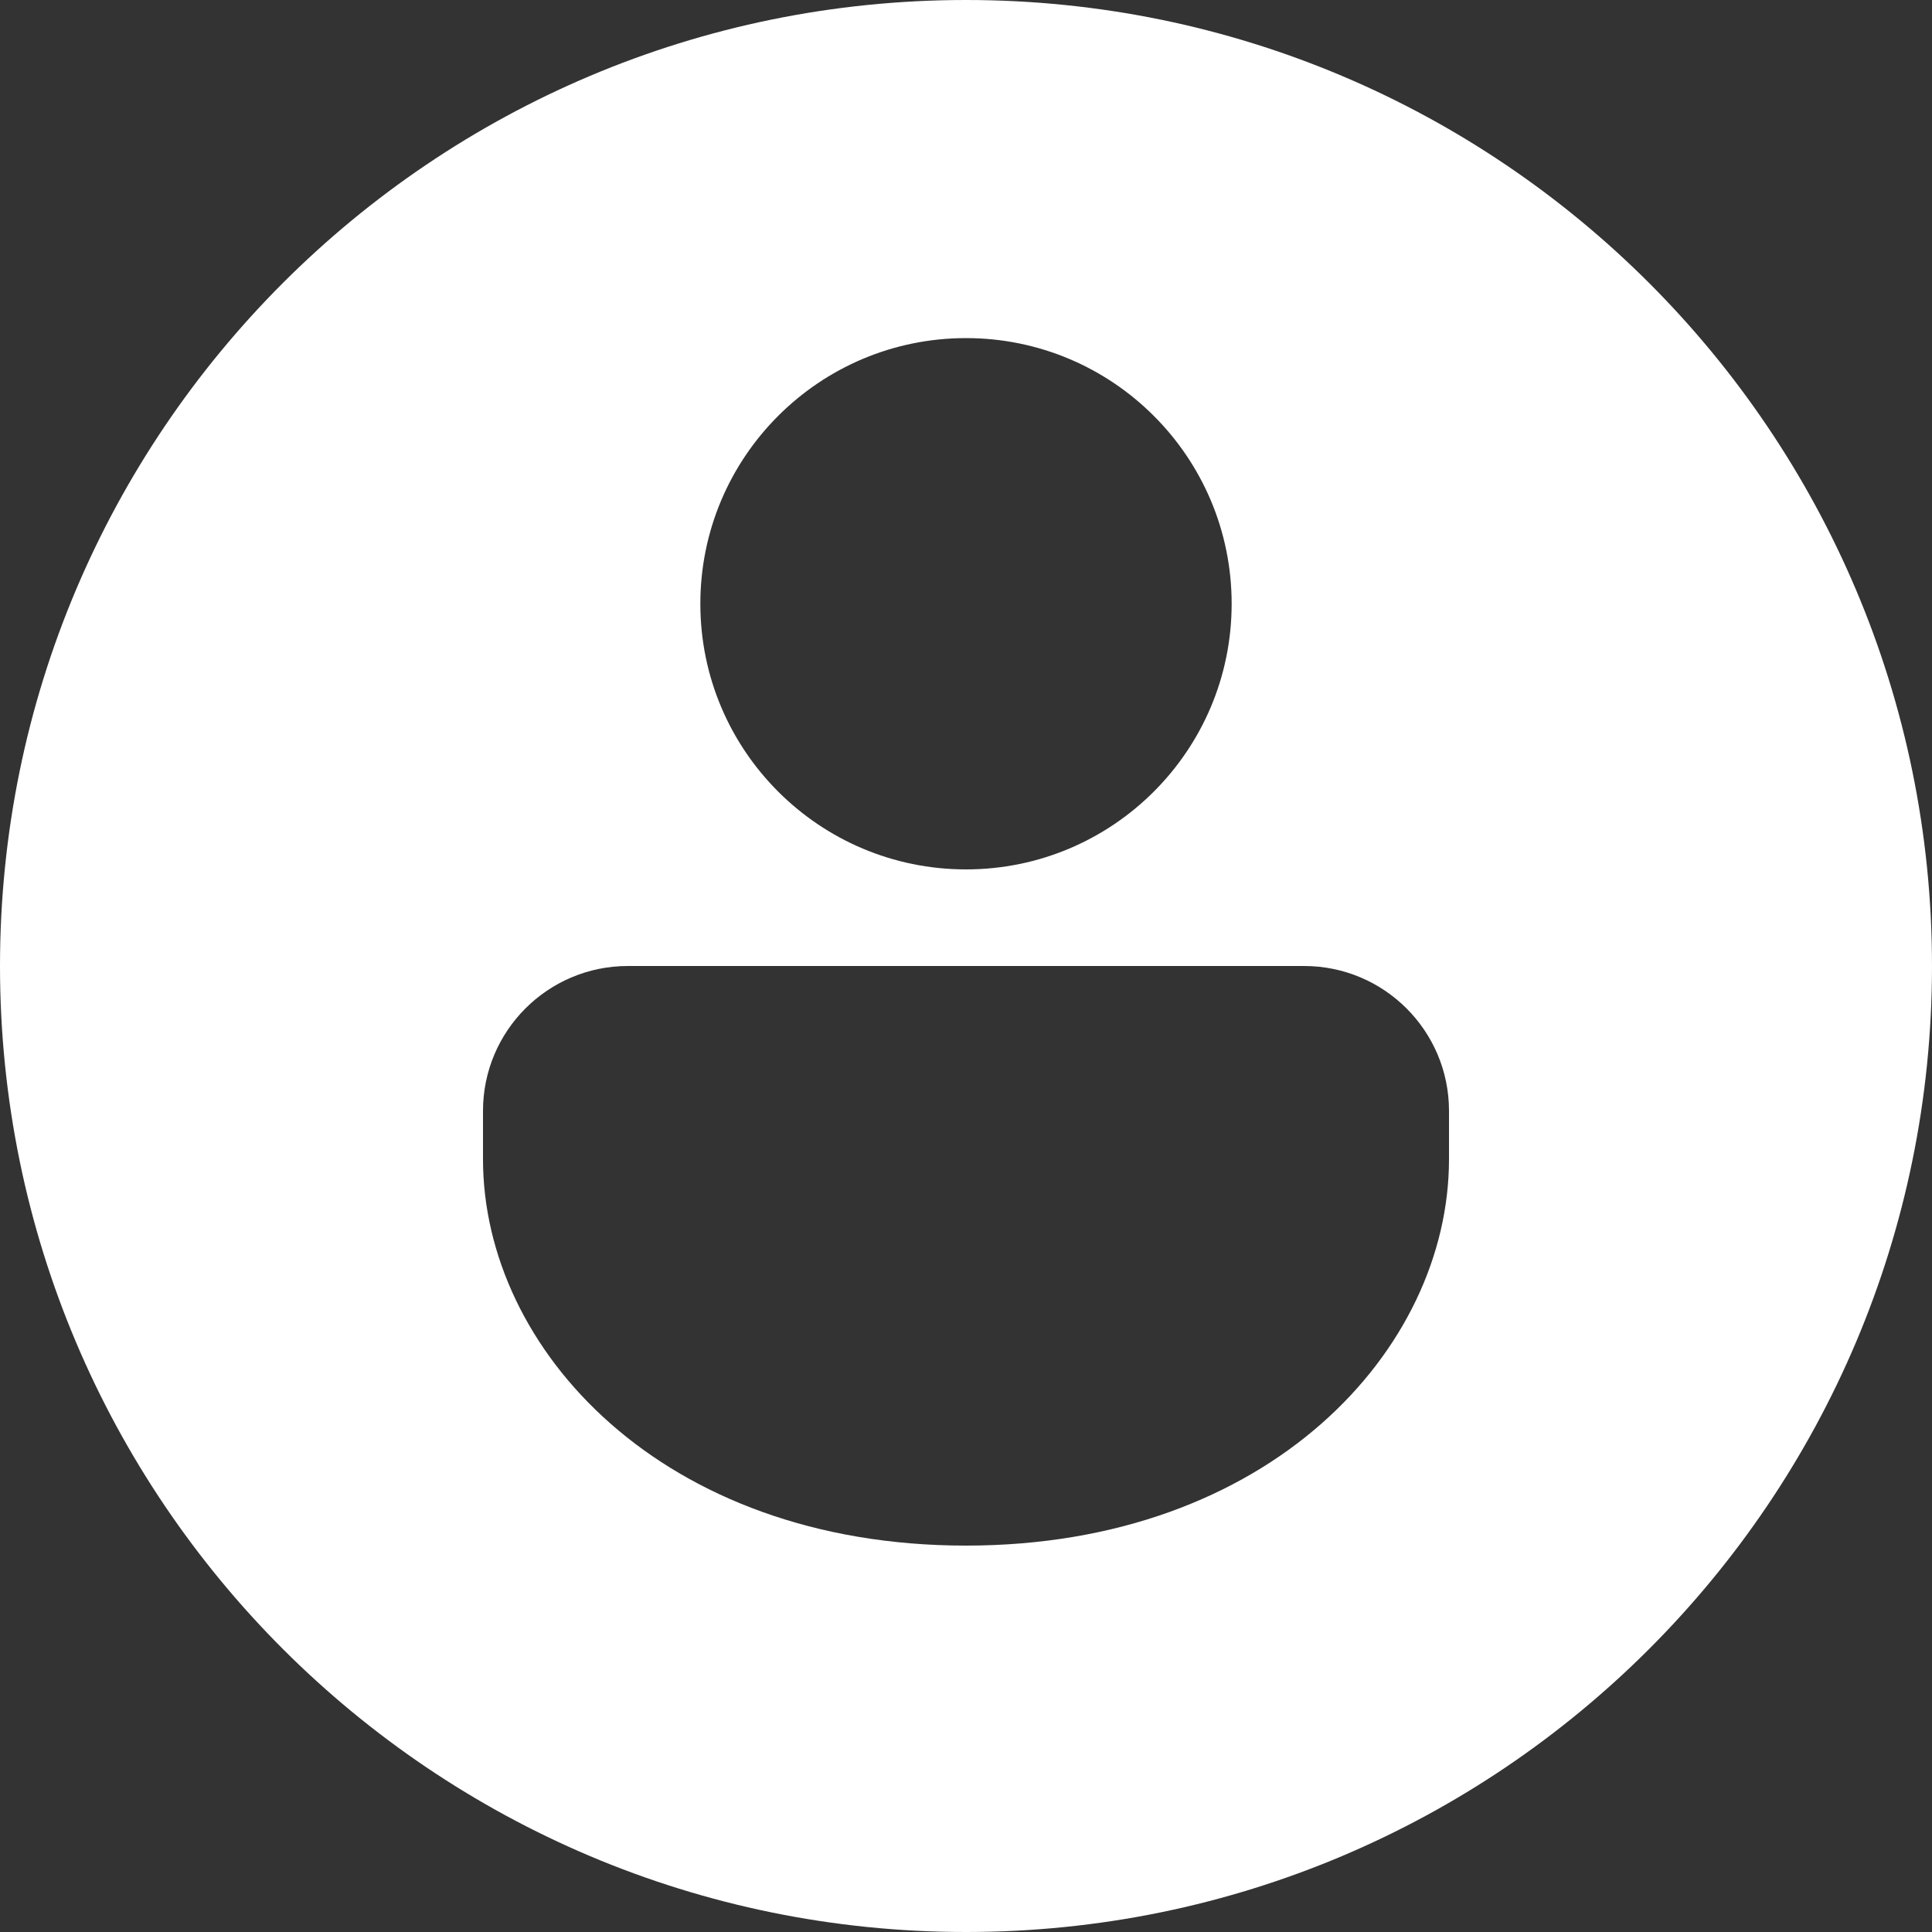 <svg width="50" height="50" viewBox="0 0 50 50" fill="none" xmlns="http://www.w3.org/2000/svg">
<rect x="0" y="0" width="50" height="50" fill="#333333" stroke="none"/>
<path d="M25 50C11.193 50 0 38.807 0 25C0 11.193 11.193 0 25 0C38.807 0 50 11.193 50 25C50 38.807 38.807 50 25 50ZM37.5 28.75C37.5 26.679 35.821 25 33.75 25H16.25C14.179 25 12.5 26.679 12.5 28.75V30C12.5 34.928 17.149 40 25 40C32.851 40 37.5 34.928 37.5 30V28.75ZM31.875 15.625C31.875 11.828 28.797 8.75 25 8.75C21.203 8.75 18.125 11.828 18.125 15.625C18.125 19.422 21.203 22.5 25 22.5C28.797 22.5 31.875 19.422 31.875 15.625Z" fill="white"/>
</svg>
